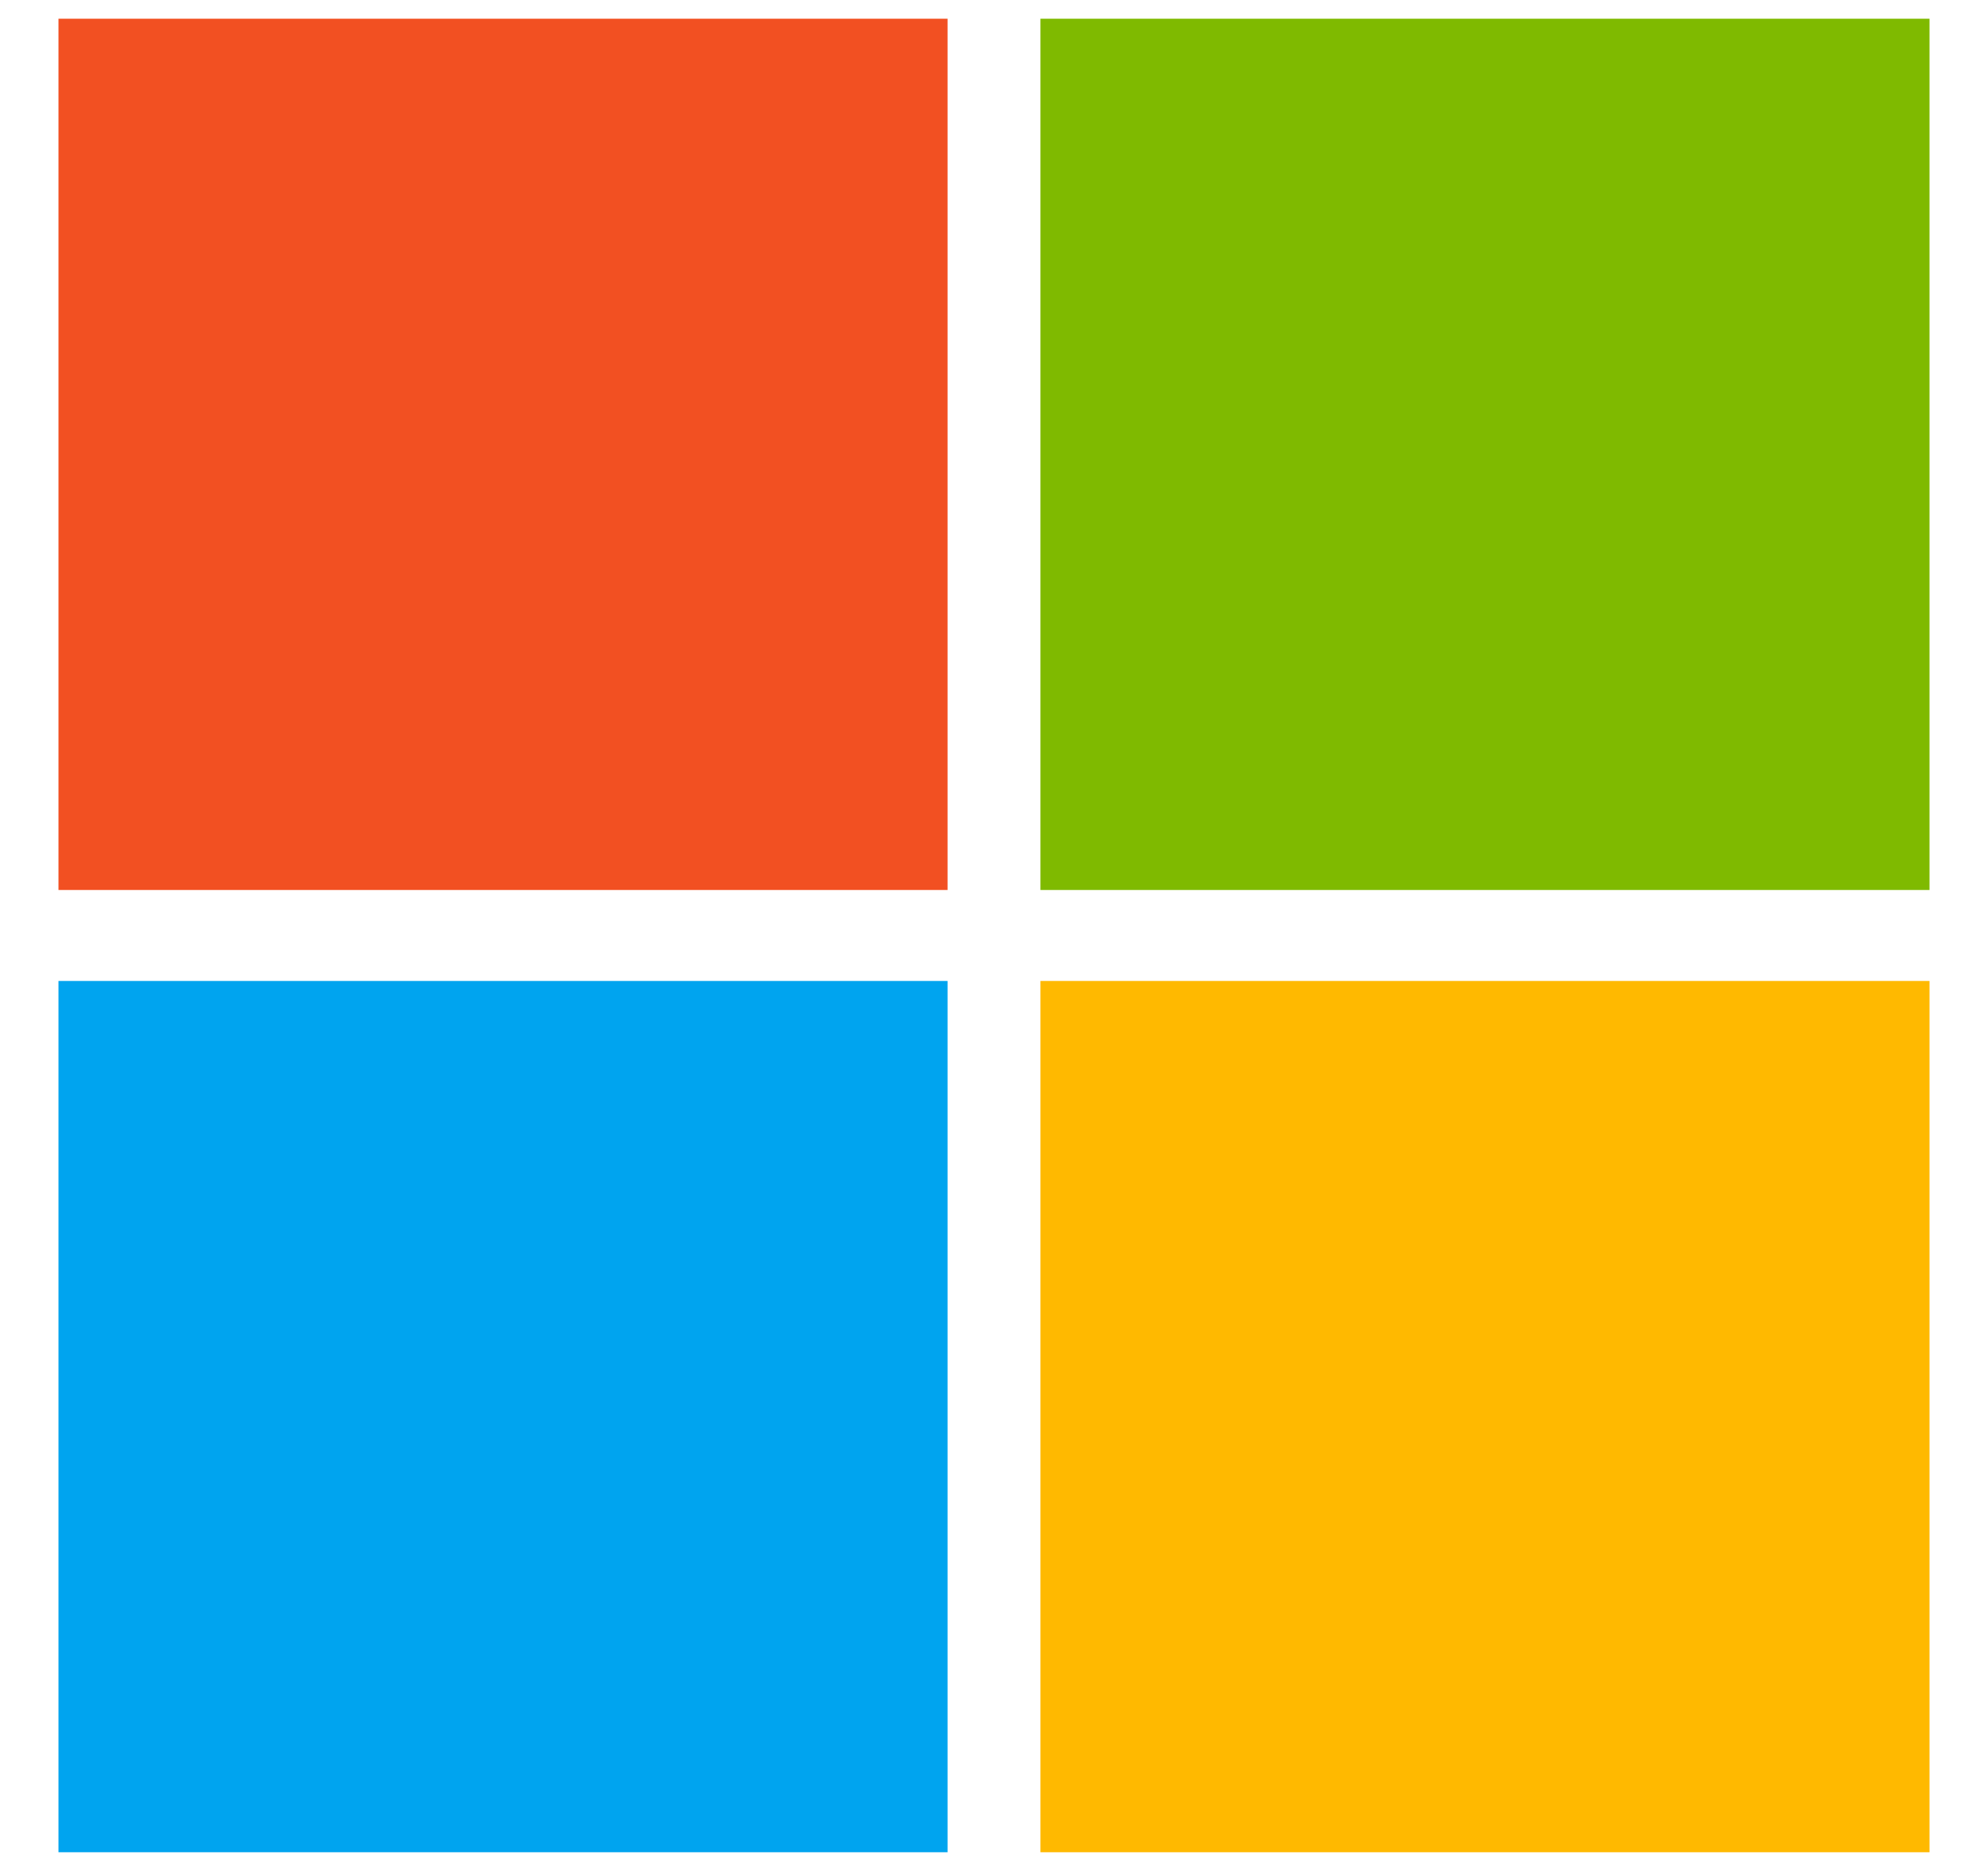 <svg width="17" height="16" viewBox="0 0 17 16" fill="none" xmlns="http://www.w3.org/2000/svg">
<path d="M0.5 0.16H8.103V7.611H0.5V0.16Z" fill="#F25022"/>
<path d="M8.897 0.16H16.5V7.611H8.897V0.16Z" fill="#7FBA00"/>
<path d="M0.5 8.389H8.103V15.84H0.5V8.389Z" fill="#00A4EF"/>
<path d="M8.897 8.389H16.5V15.84H8.897V8.389Z" fill="#FFB900"/>
</svg>
